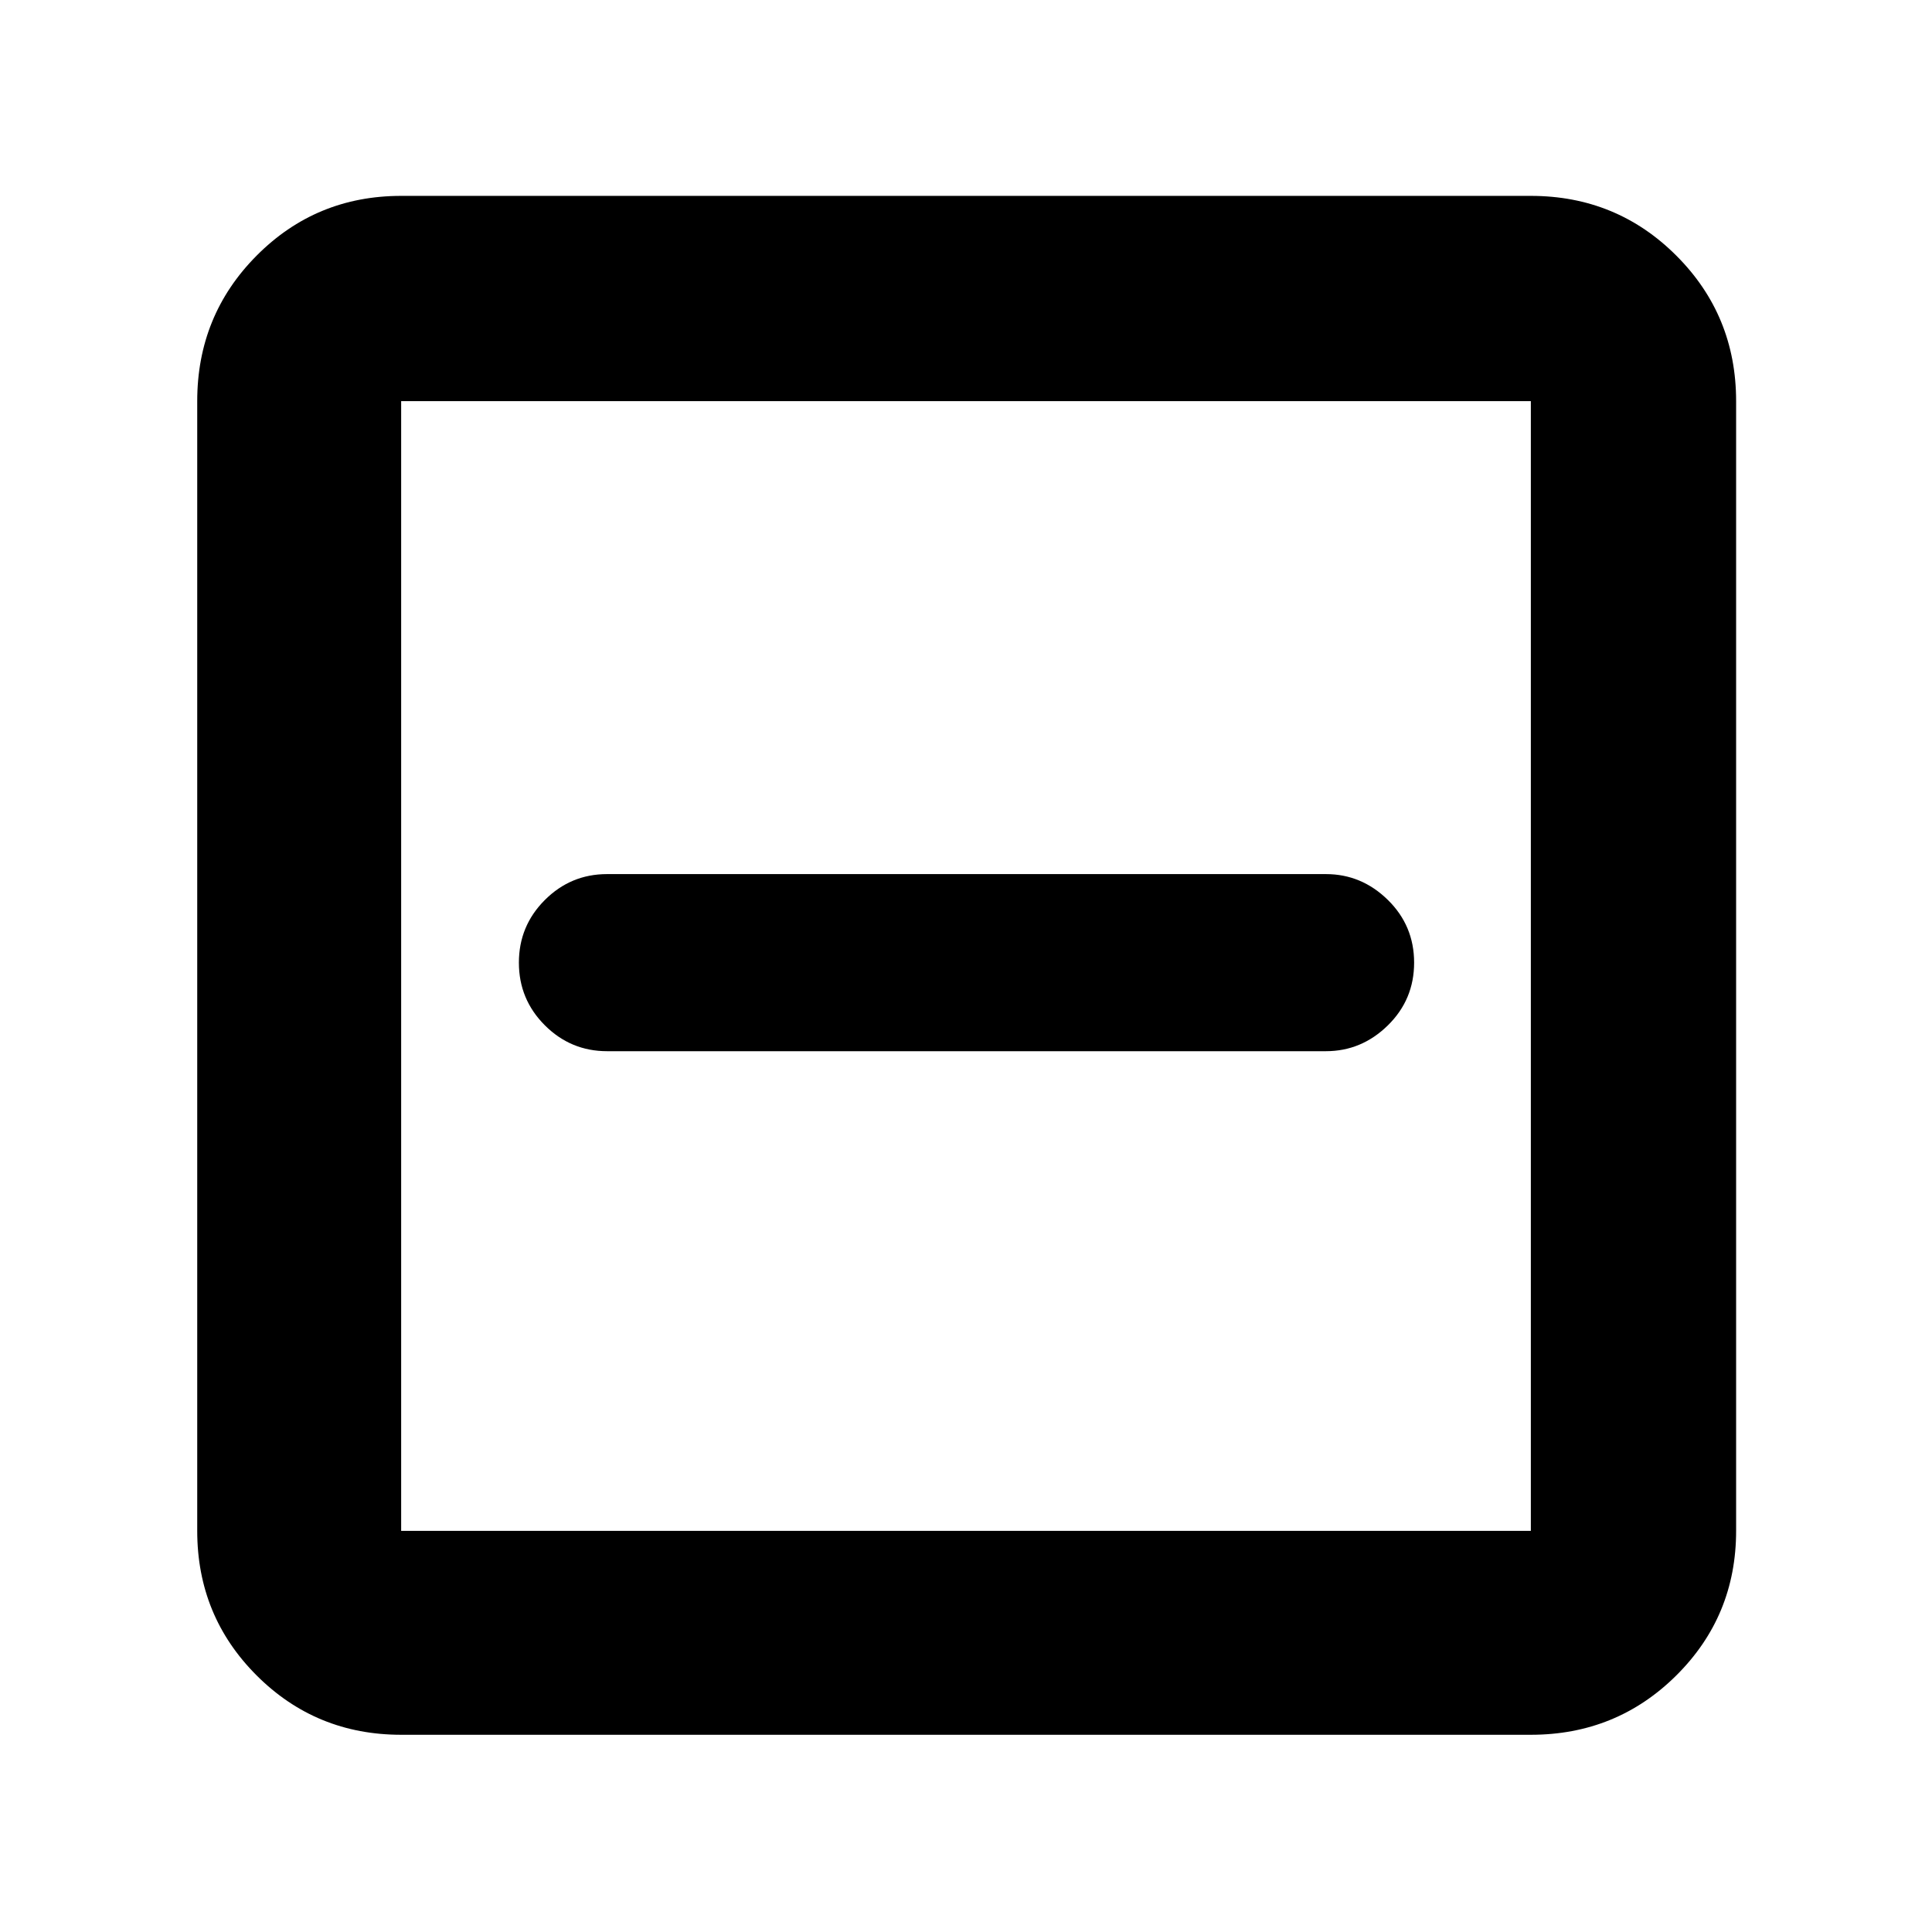 <svg xmlns="http://www.w3.org/2000/svg" height="40" viewBox="0 -960 960 960" width="40"><path d="M301.666-437.667h357.168q17.692 0 30.763-12.812 13.07-12.813 13.07-31.188t-13.07-31.187q-13.071-12.812-30.763-12.812H301.666q-18.075 0-30.954 12.885-12.879 12.885-12.879 31.114t12.879 31.115q12.879 12.885 30.954 12.885ZM199.333-98q-42.325 0-71.829-29.504Q98-157.008 98-199.333v-561.334q0-42.6 29.504-72.3 29.504-29.7 71.829-29.7h561.334q42.6 0 72.3 29.7 29.7 29.7 29.7 72.3v561.334q0 42.325-29.7 71.829Q803.267-98 760.667-98H199.333Zm0-101.333h561.334v-561.334H199.333v561.334Zm0-561.334v561.334-561.334Z"/></svg>